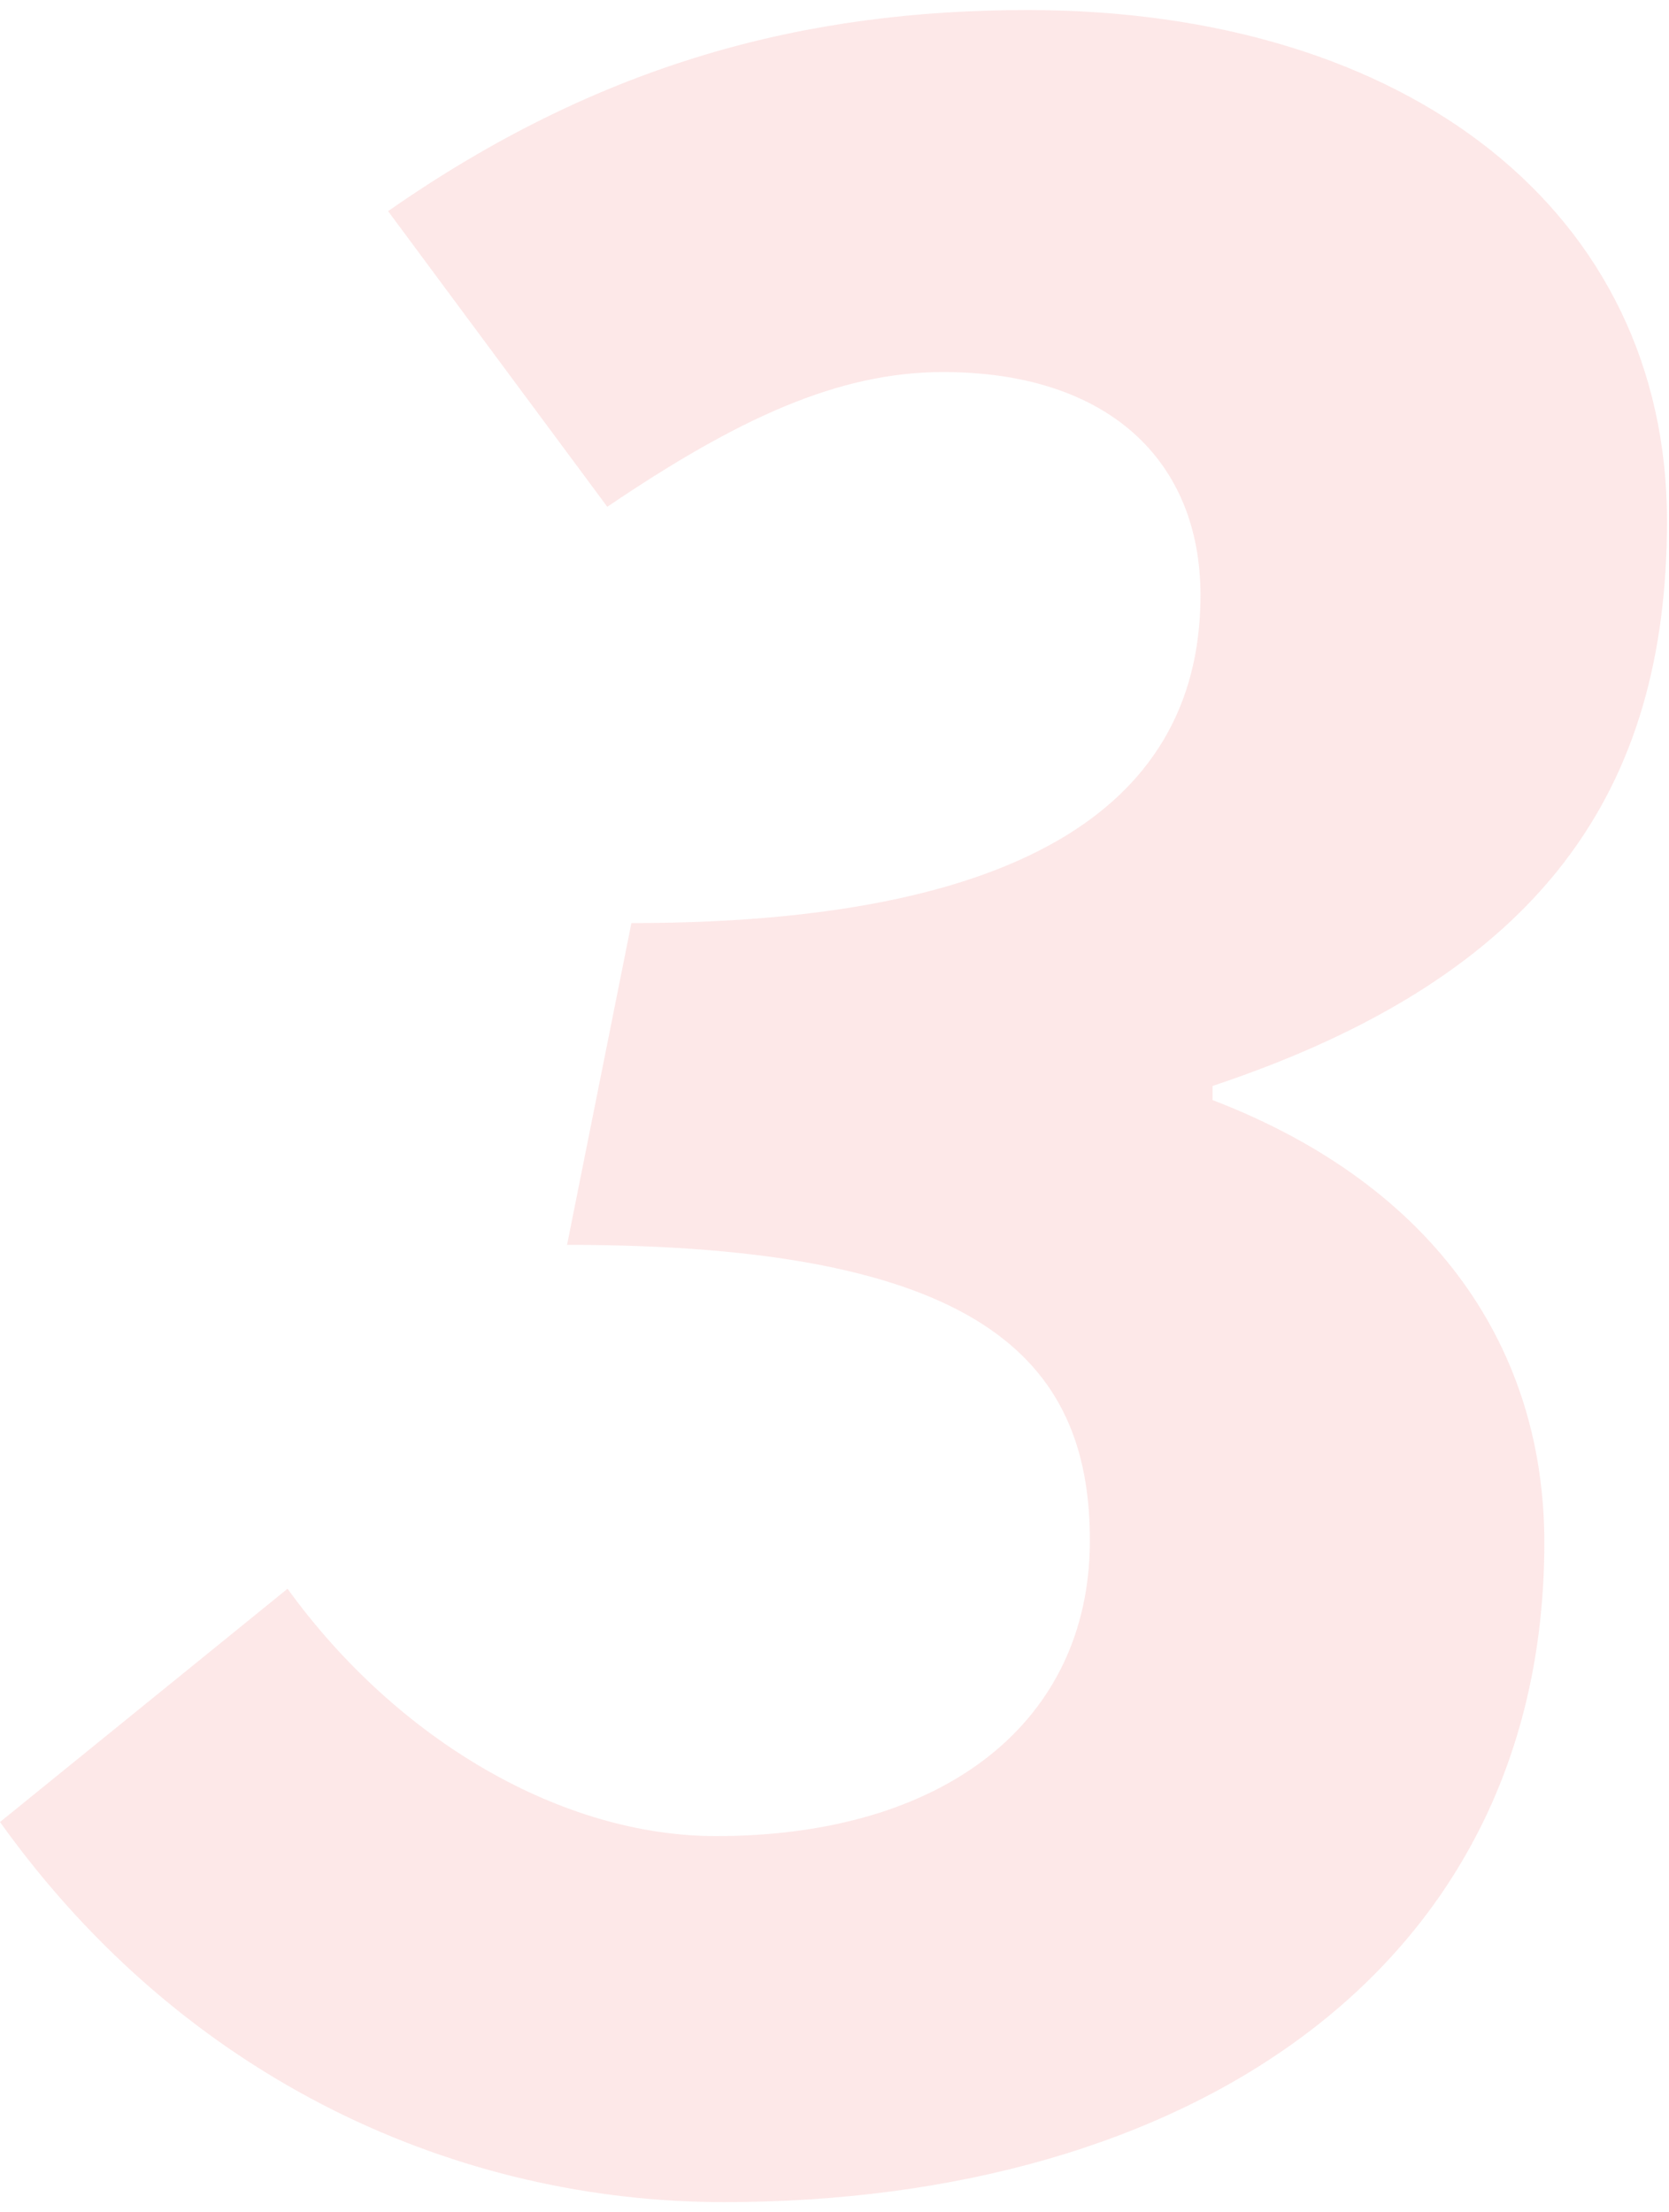 <svg xmlns="http://www.w3.org/2000/svg" viewBox="0 0 83 110">
  <path d="M0 90.6L14.3 79c5.5 7.6 13.7 12.3 21.3 12.3 11.4 0 18.6-5.7 18.6-14.7 0-9.1-5.6-14.7-26-14.7l3.2-16c22.1 0 28.3-7.6 28.3-16.3 0-6.7-4.6-11.1-12.8-11.1-5.2 0-10.2 2.3-16.7 6.7L19.3 10.5C29.9 3.1 40.1.5 51.1.5c19 0 31.8 10.1 31.8 25.4 0 13.3-6.1 22.6-22.6 28.1v.7c11.2 4.3 16.5 12.5 16.5 22 0 21.2-17.7 32.8-40.8 32.8-13.1 0-26.7-5.9-36-18.9z" fill="#f56565" opacity=".15"/>
</svg>
